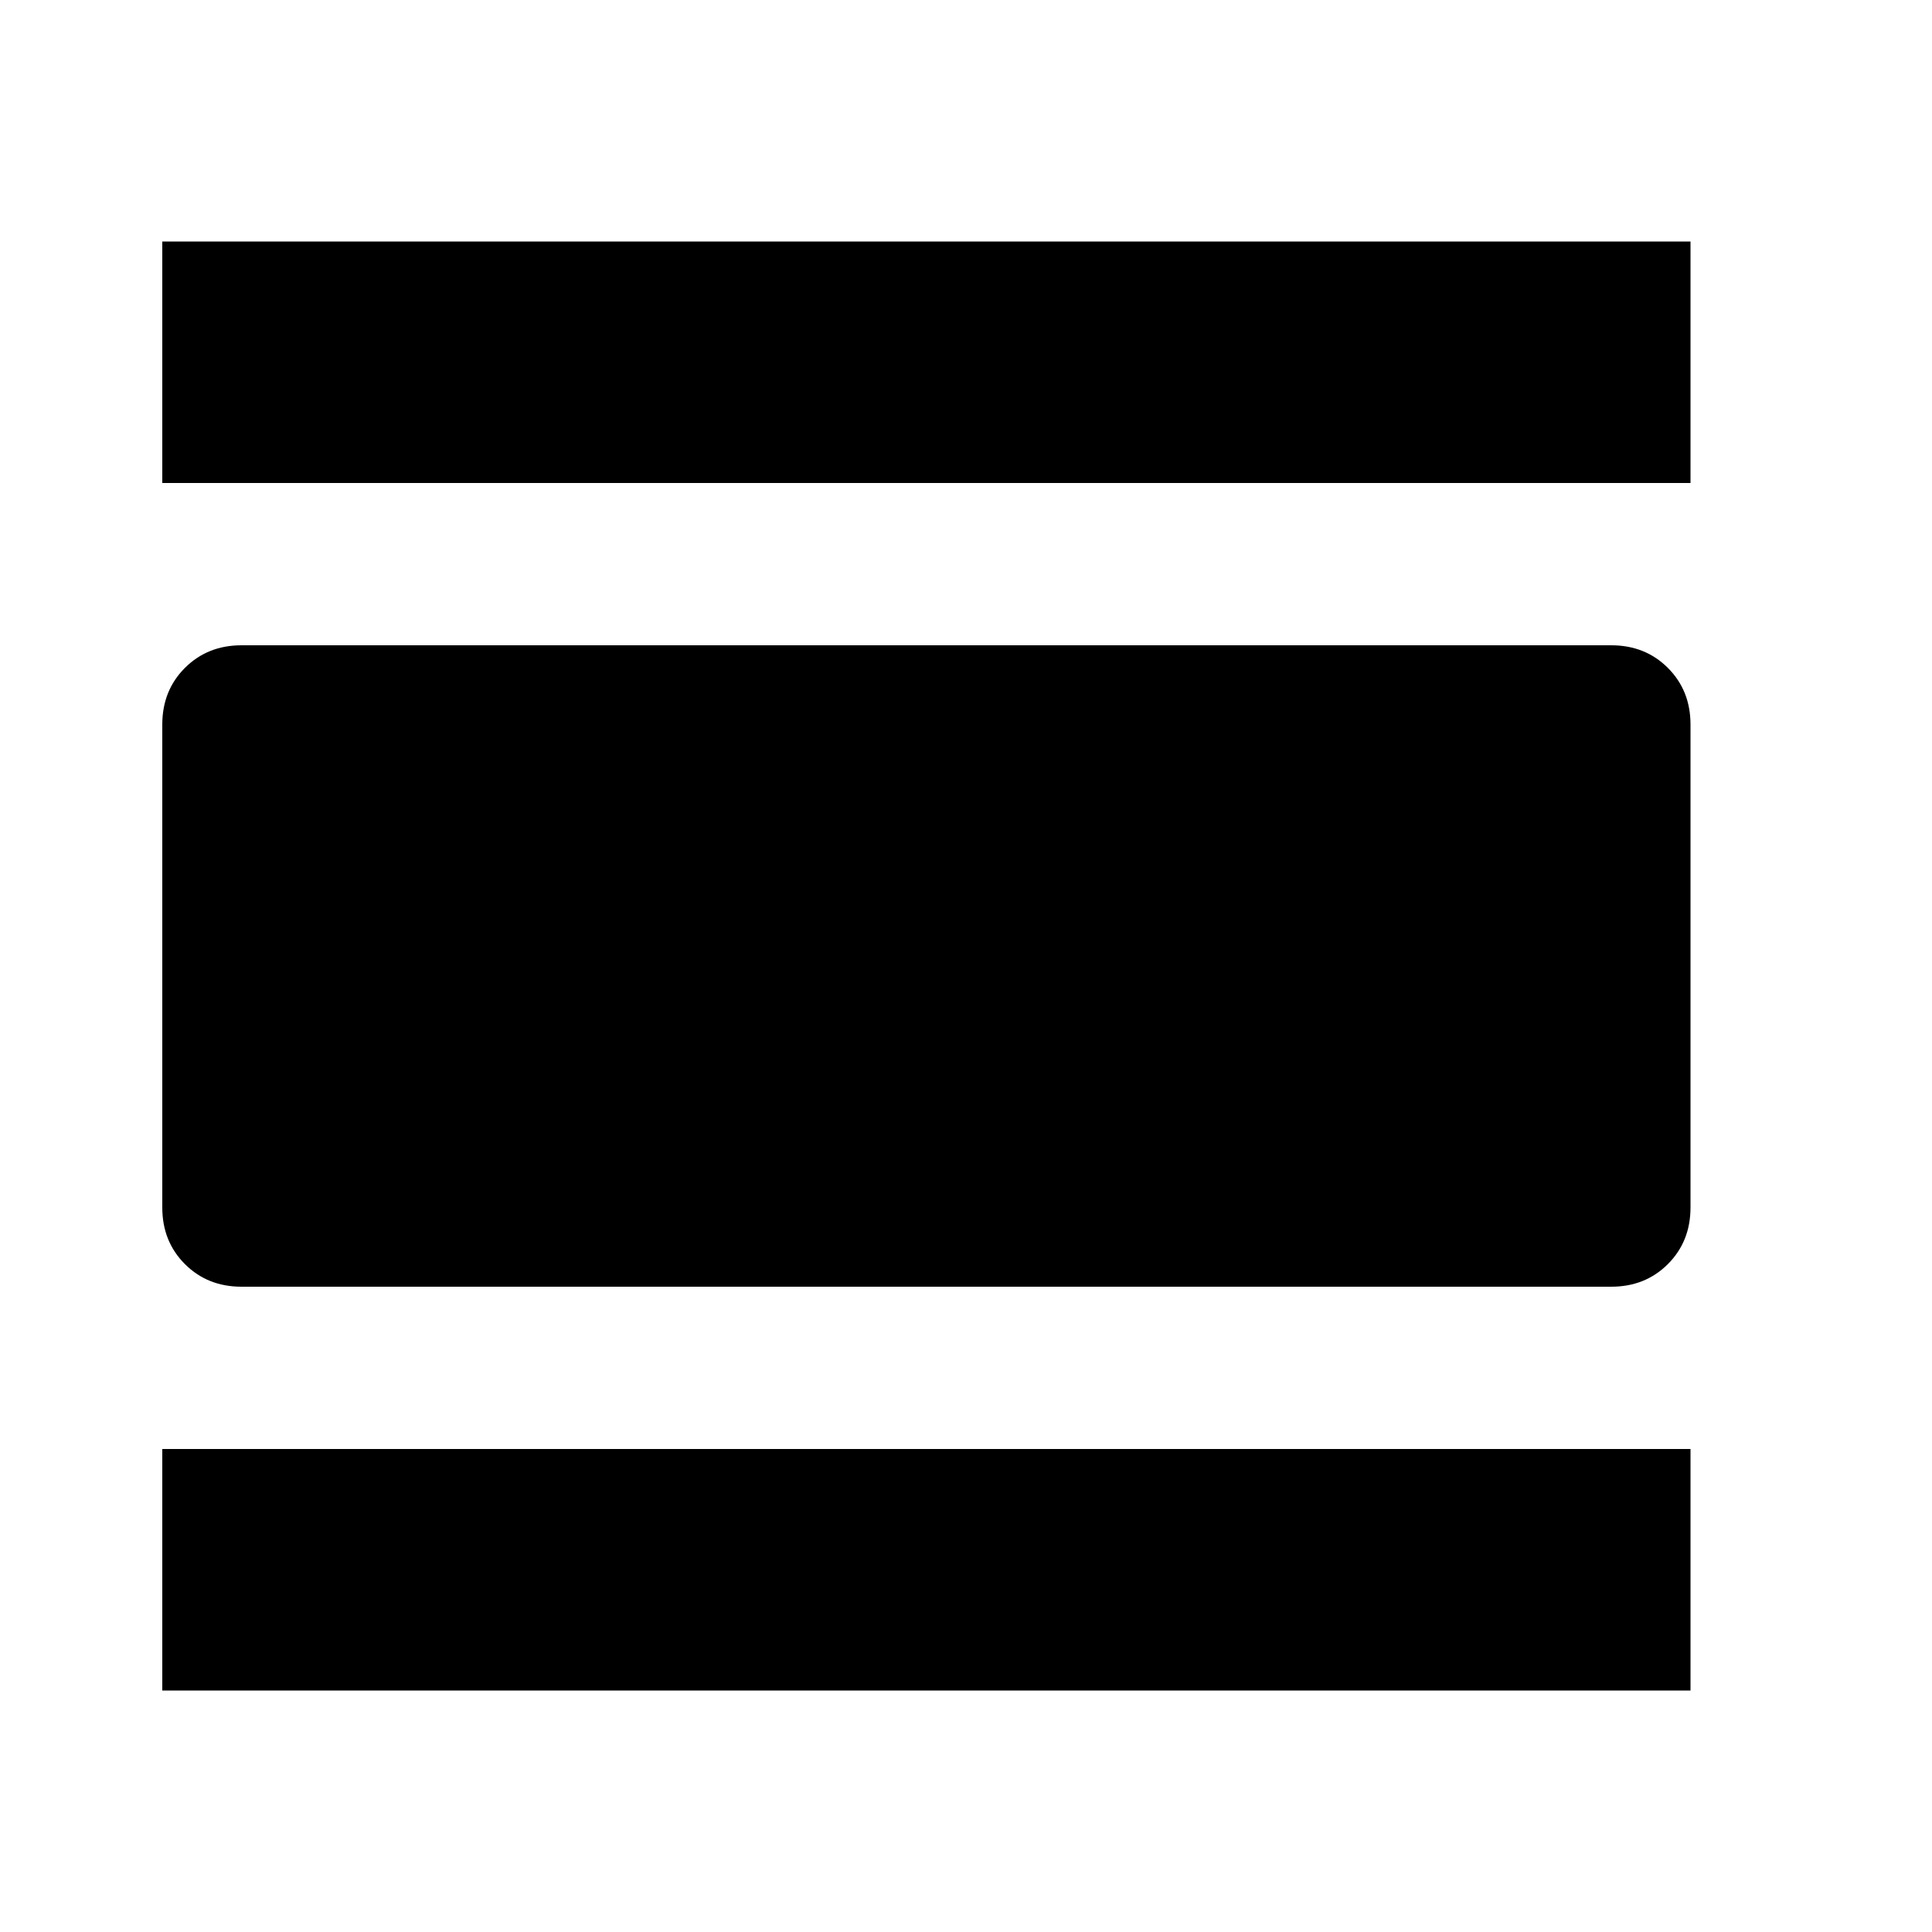 <svg xmlns="http://www.w3.org/2000/svg" width="24" height="24"><path d="M2.016 3H21v3H2.016V3zm18 5.016q.422 0 .703.281T21 9v6q0 .422-.281.703t-.703.281H3q-.422 0-.703-.281T2.016 15V9q0-.422.281-.703T3 8.016h17.016zM2.016 21v-3H21v3H2.016z"/></svg>